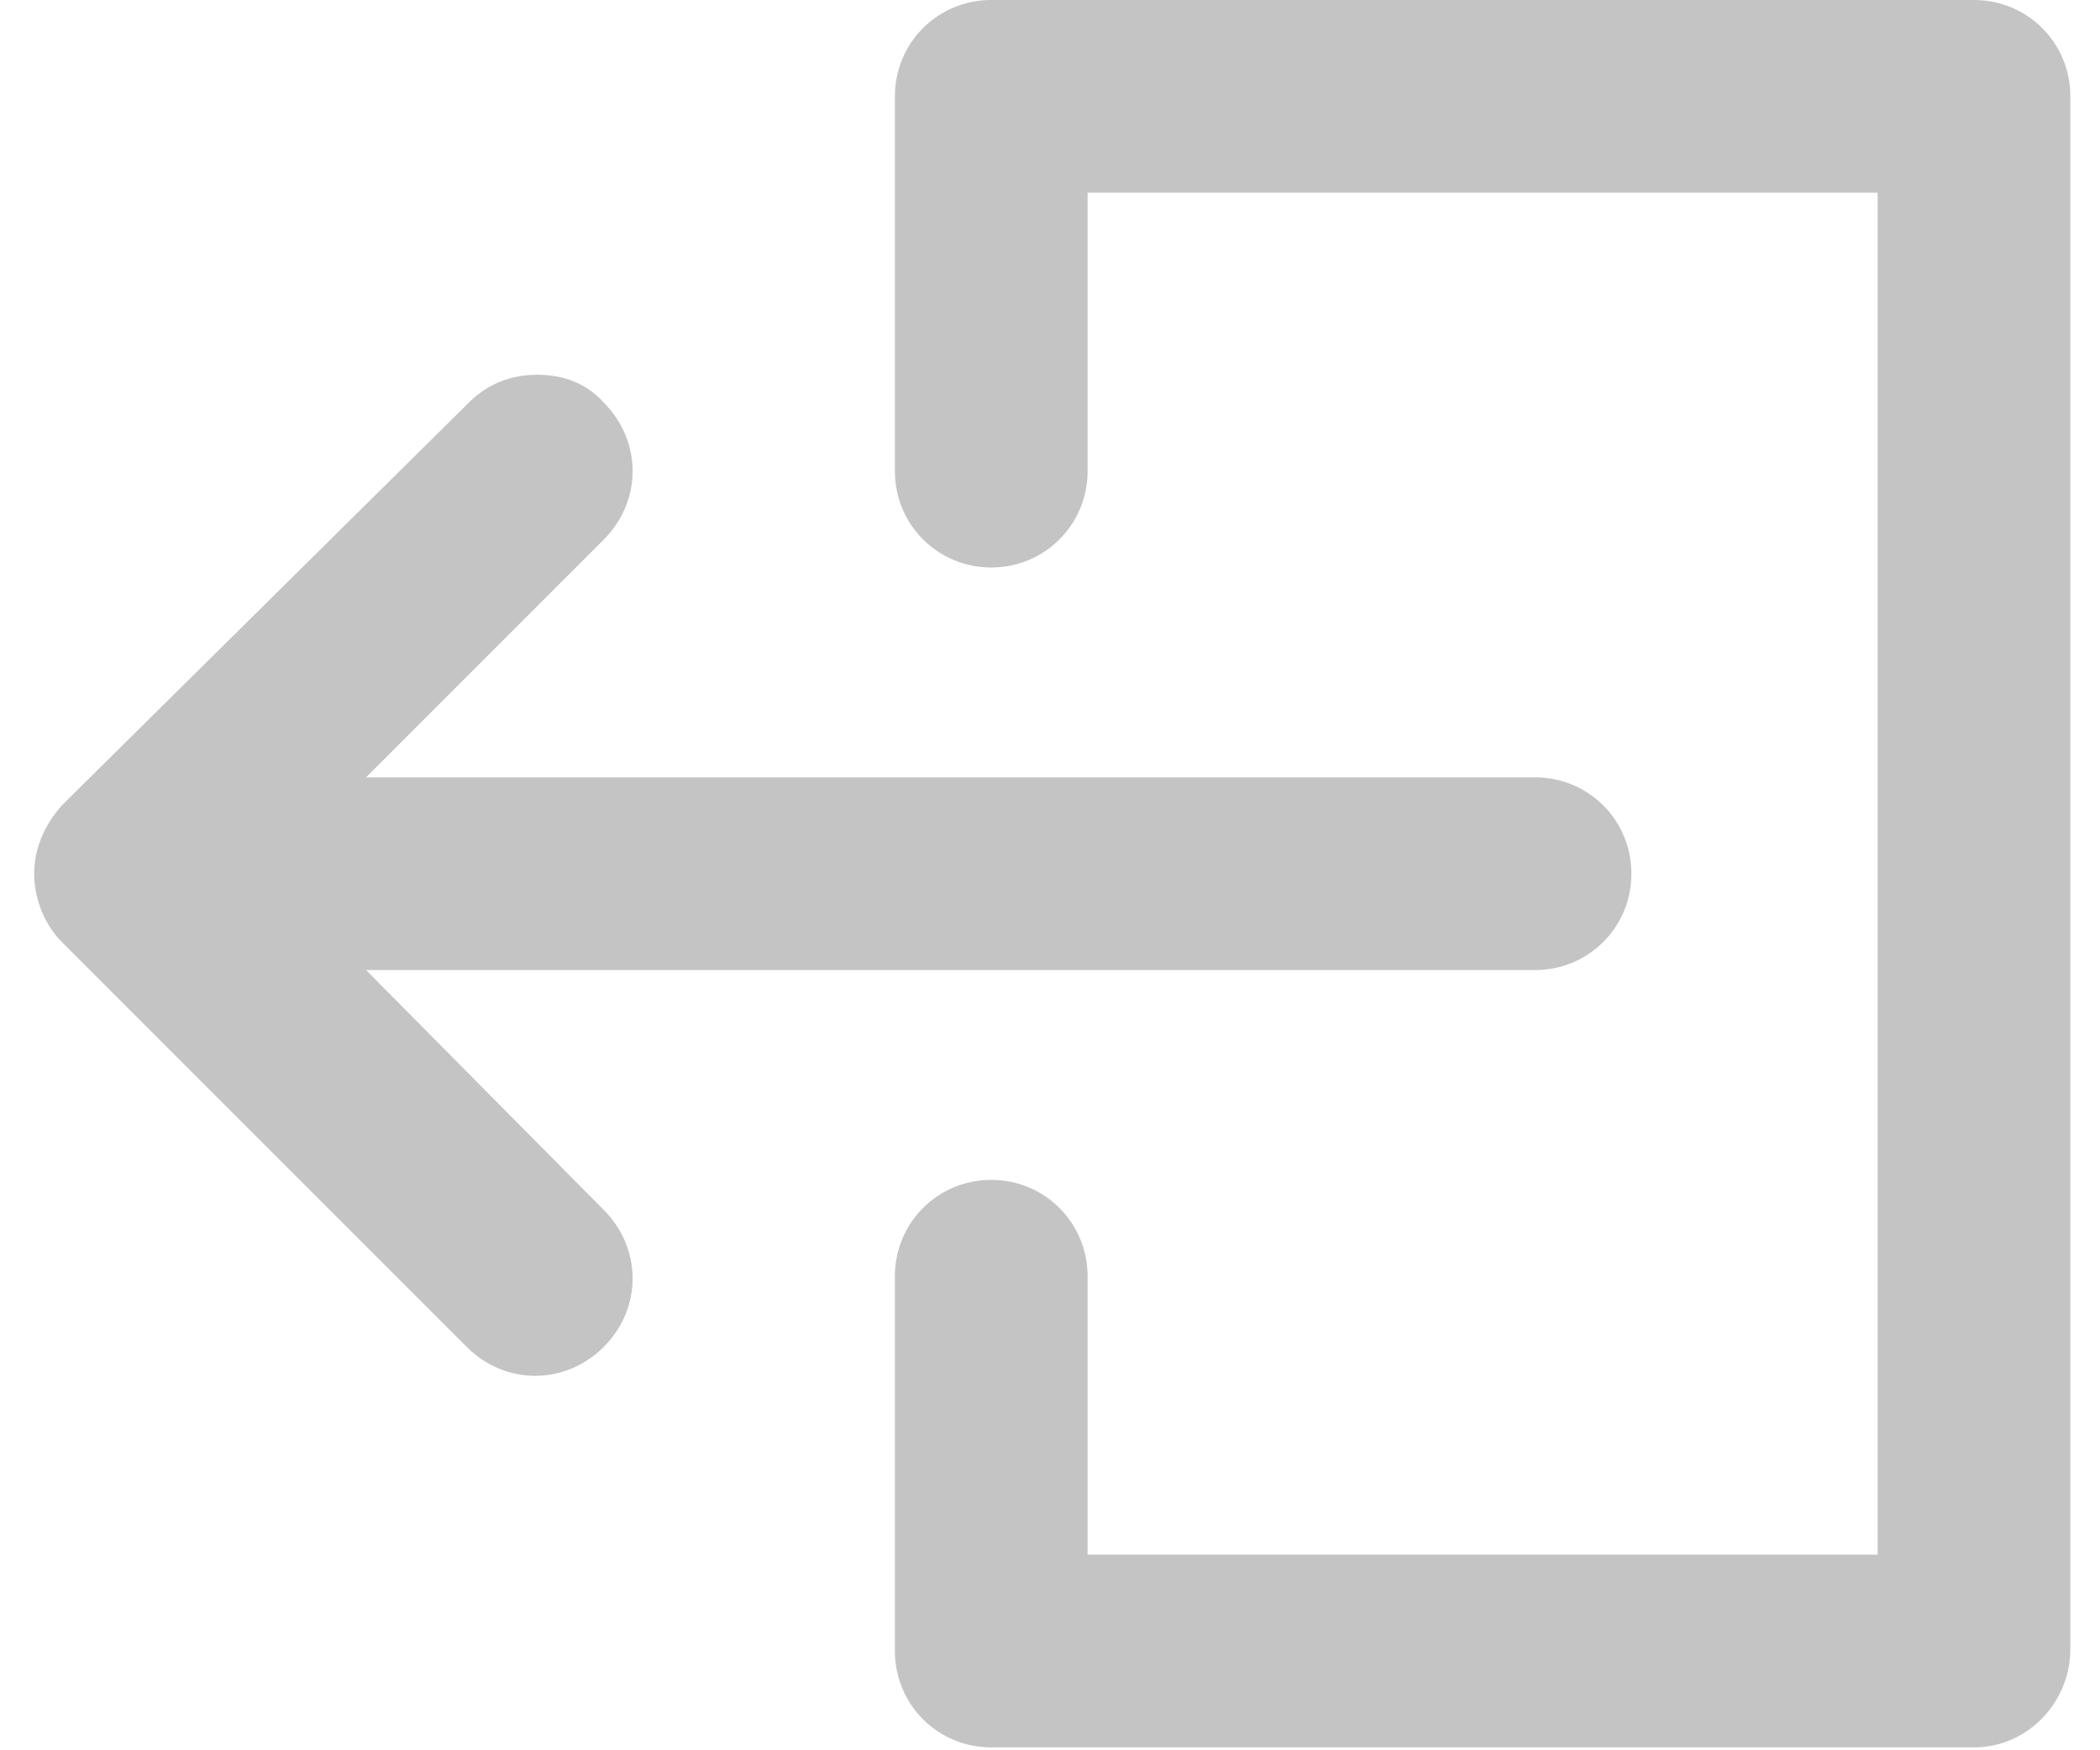 <svg width="42" height="35" viewBox="0 0 42 35" fill="none" xmlns="http://www.w3.org/2000/svg">
<path d="M7.321 15.544H30.701C31.772 15.544 32.628 16.401 32.628 17.471C32.628 18.541 31.772 19.398 30.701 19.398H7.321L12.074 24.194C12.845 24.965 12.845 26.164 12.074 26.934C11.303 27.705 10.104 27.705 9.334 26.934L1.241 18.841C0.898 18.499 0.684 17.985 0.684 17.471C0.684 16.957 0.898 16.486 1.241 16.101L9.377 8.05C9.762 7.665 10.233 7.494 10.747 7.494C11.261 7.494 11.732 7.665 12.074 8.05C12.845 8.821 12.845 10.02 12.074 10.791L7.321 15.544Z" fill="#C4C4C4"/>
<path d="M39.48 34.942H19.825C18.754 34.942 17.898 34.086 17.898 33.015V25.521C17.898 24.451 18.754 23.594 19.825 23.594C20.895 23.594 21.752 24.451 21.752 25.521V31.088H37.553V3.854H21.752V9.421C21.752 10.491 20.895 11.348 19.825 11.348C18.754 11.348 17.898 10.491 17.898 9.421V1.927C17.898 0.856 18.754 0 19.825 0H39.48C40.55 0 41.407 0.856 41.407 1.927V32.972C41.407 34.043 40.55 34.942 39.48 34.942Z" fill="#C4C4C4"/>
</svg>
